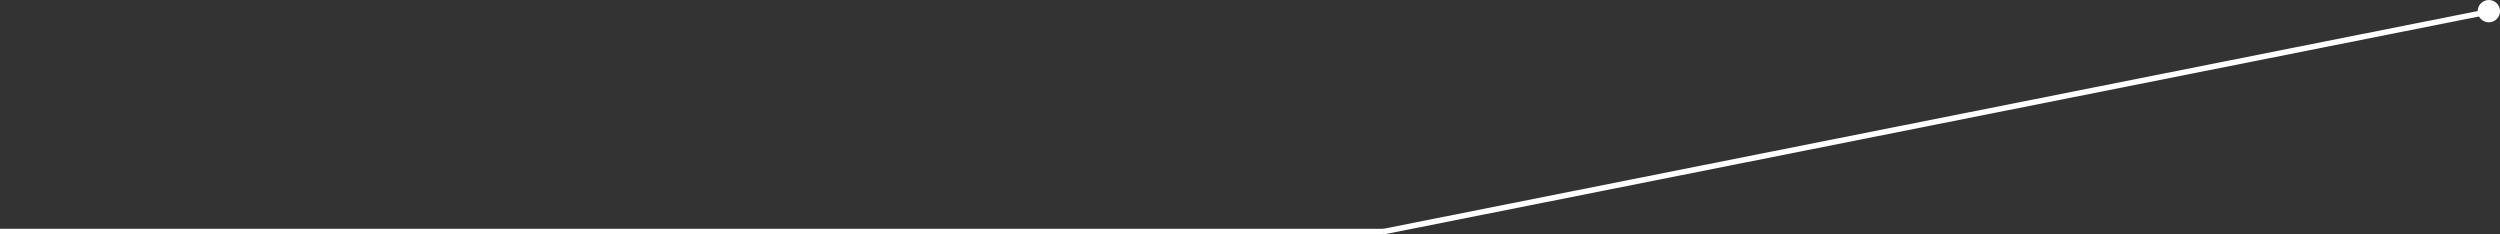 <svg width="448" height="42" viewBox="0 0 448 42" fill="none" xmlns="http://www.w3.org/2000/svg">
<rect x="0" y="0" width="448" height="42" fill="#333333" stroke="none"/>
<path d="M247.902 41.51L444.864 2.318" stroke="white"/>
<path d="M0 41.5H248" stroke="white"/>
<path d="M446 4C447.105 4 448 3.105 448 2C448 0.895 447.105 0 446 0C444.895 0 444 0.895 444 2C444 3.105 444.895 4 446 4Z" fill="white"/>
</svg>
